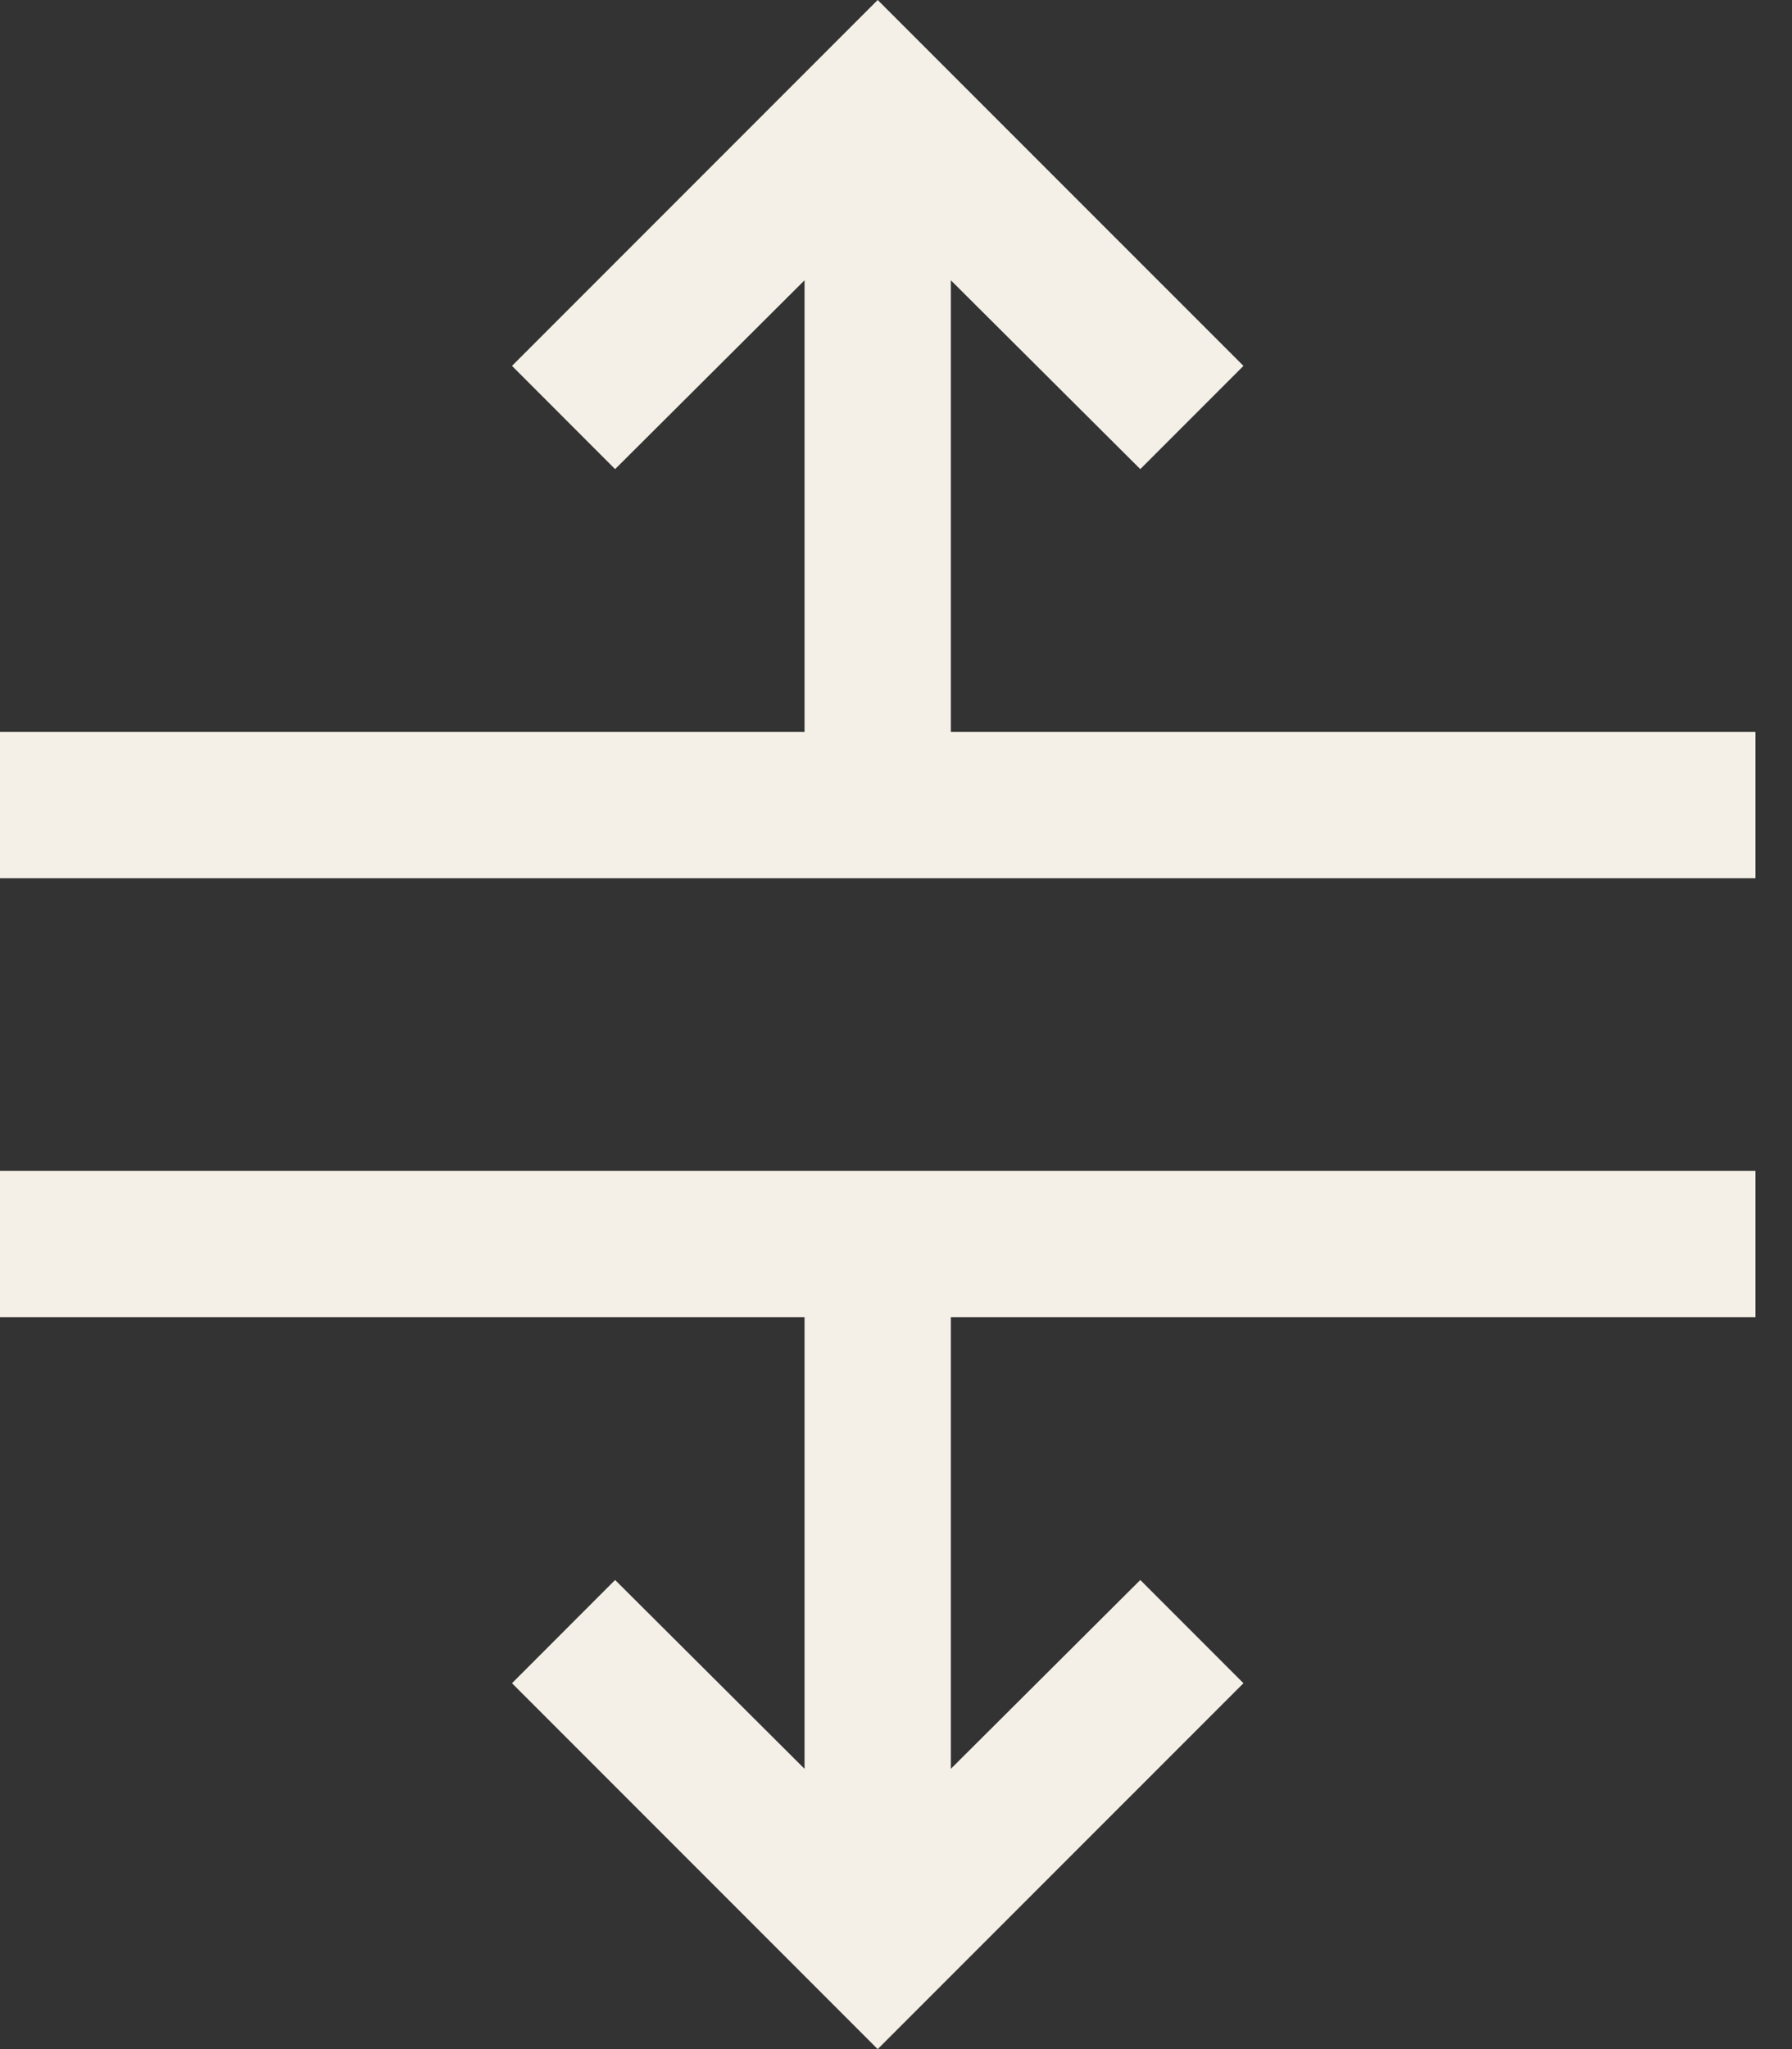 <svg width="28" height="32" viewBox="0 0 28 32" fill="none" xmlns="http://www.w3.org/2000/svg">
<rect x="0" y="0" width="28" height="32" fill="#333333" stroke="none"/>
<path d="M0 20.571H12.571V27.623L9.611 24.674L8 26.286L13.714 32L19.429 26.286L17.817 24.674L14.857 27.623V20.571H27.429V18.286H0V20.571ZM8 5.714L9.611 7.326L12.571 4.377V11.429H0V13.714H27.429V11.429H14.857V4.377L17.817 7.326L19.429 5.714L13.714 0L8 5.714Z" fill="#F4F0E7"/>
</svg>
